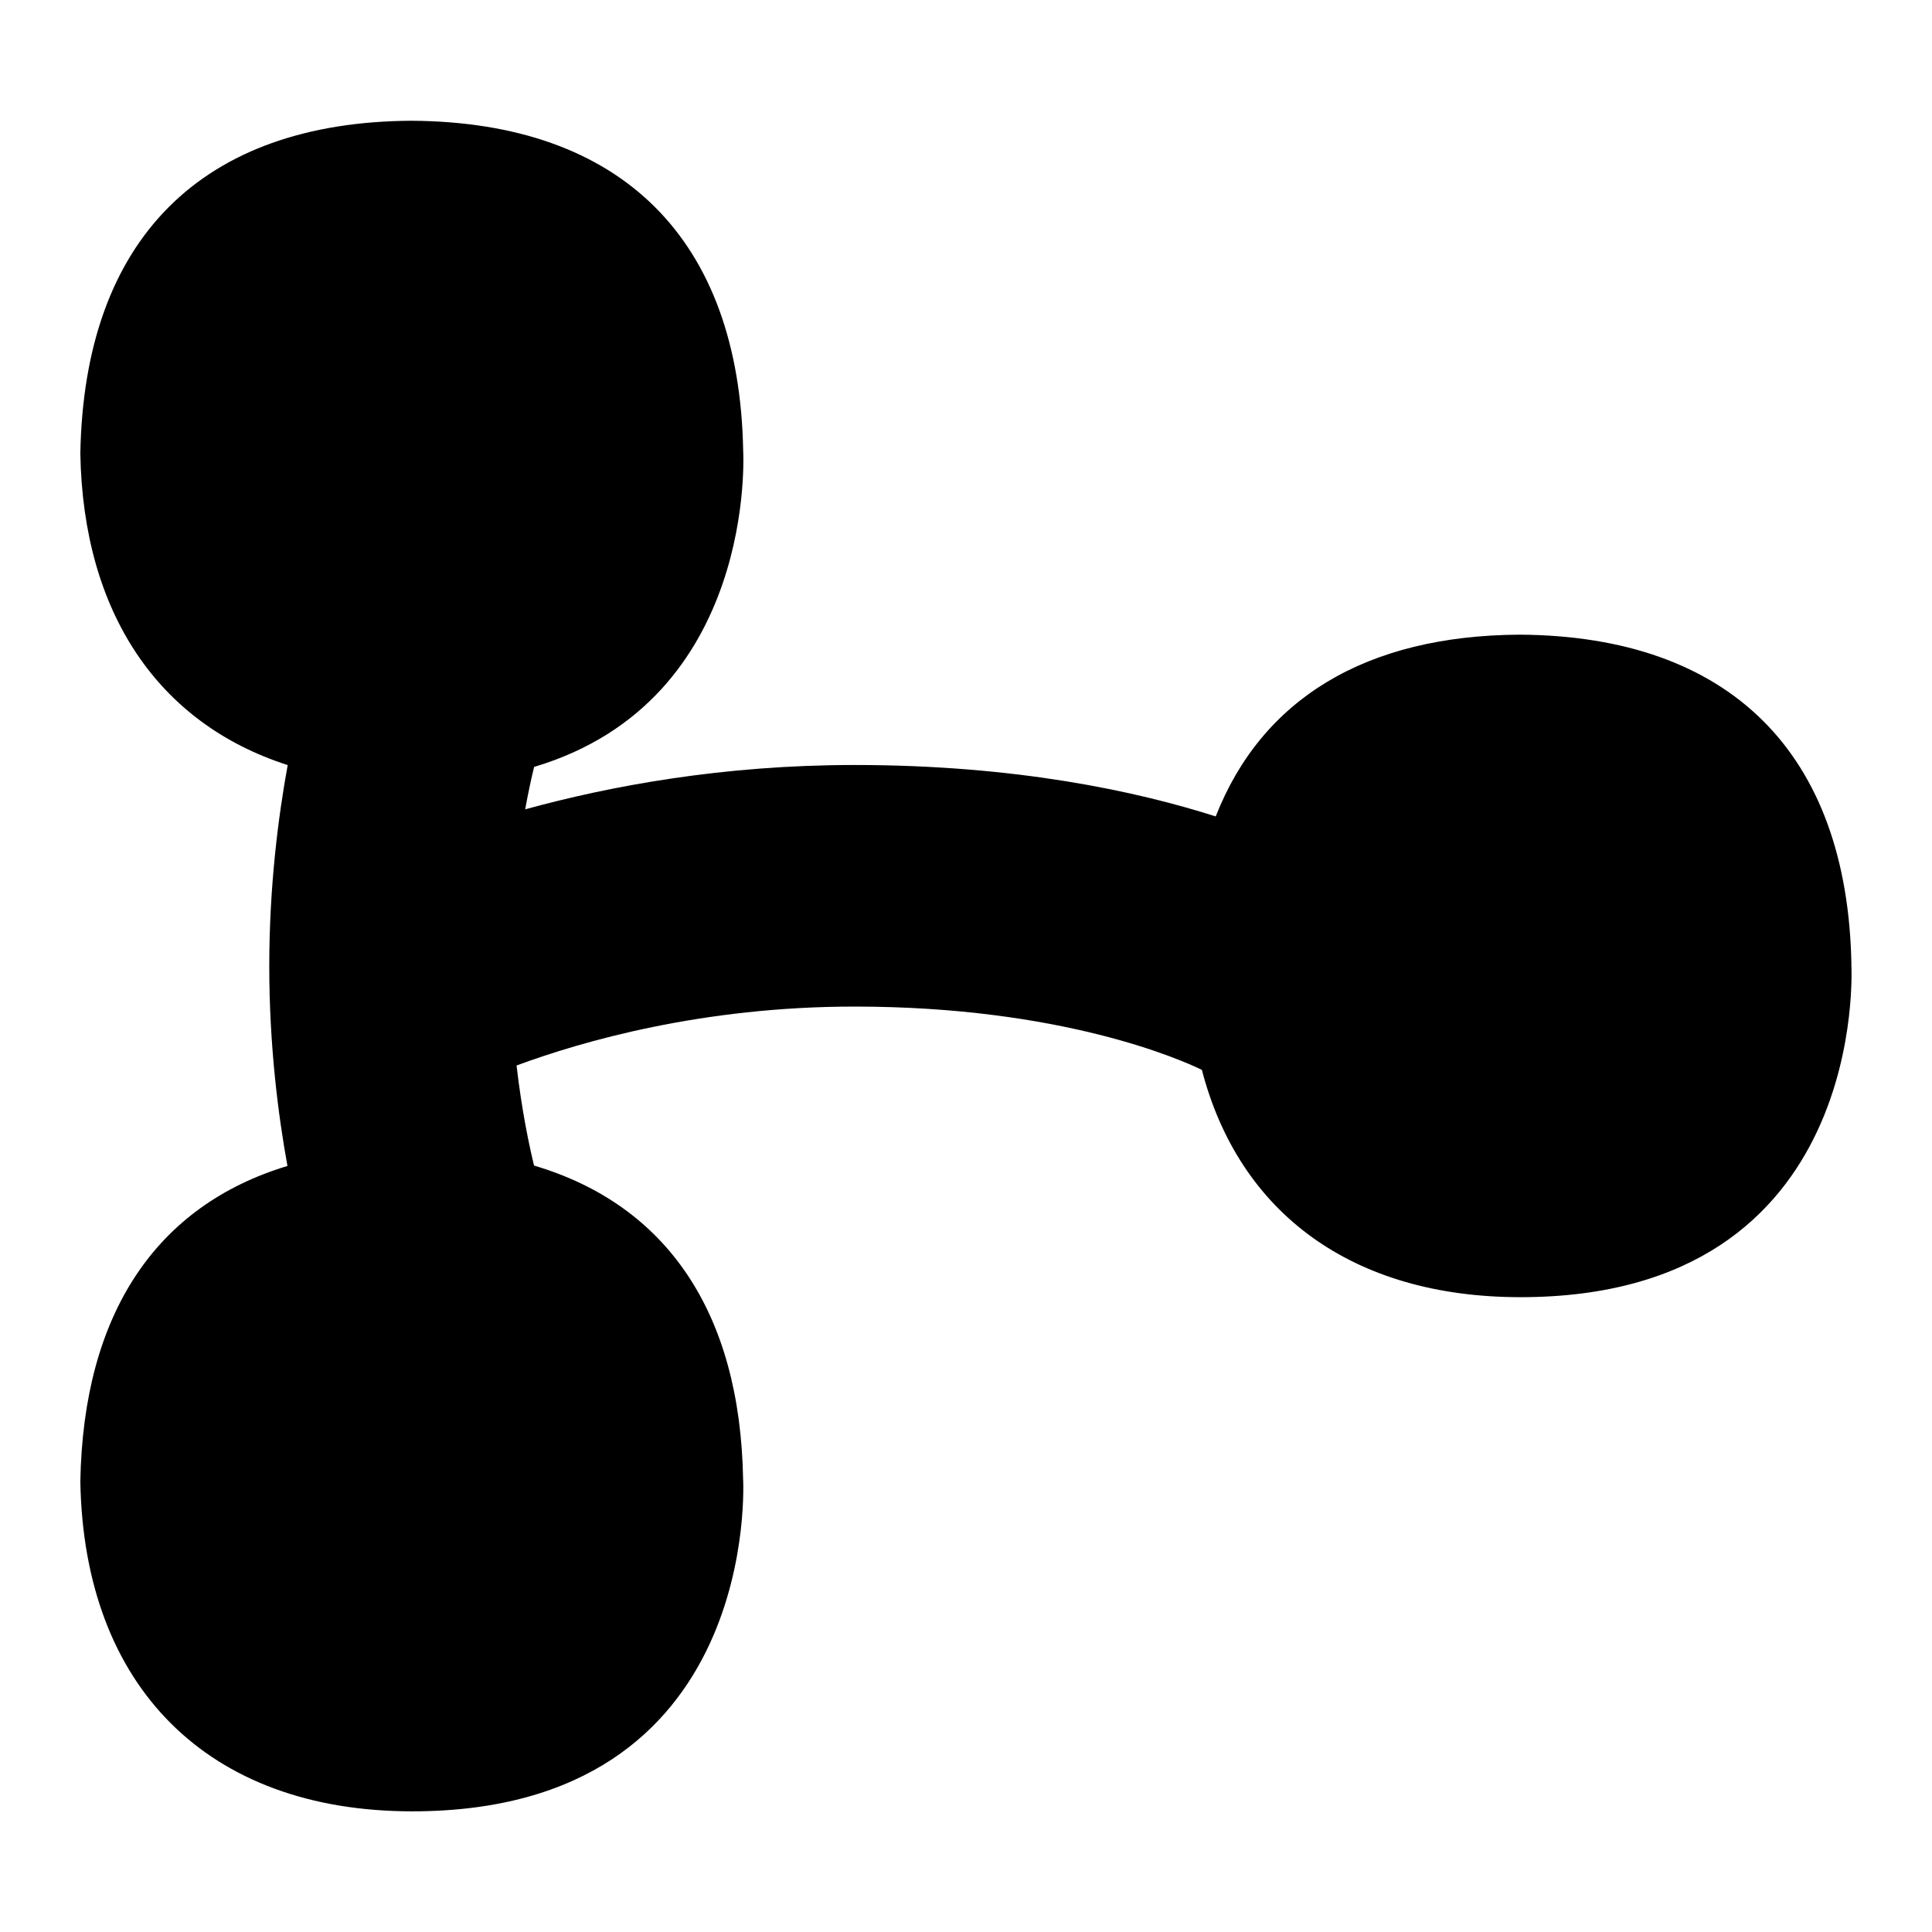 <?xml version="1.0" encoding="UTF-8"?>
<svg xmlns="http://www.w3.org/2000/svg" id="Layer_1" data-name="Layer 1" viewBox="0 0 24 24">
  <path d="M22.999,11.981c-.048-2.626-1.508-4.082-4.123-4.097-1.906,.011-3.199,.794-3.774,2.258-.98-.313-2.482-.639-4.486-.639-1.632,0-3.031,.259-4.092,.551,.04-.221,.08-.401,.111-.527,2.781-.83,2.597-3.93,2.597-3.93-.048-2.626-1.508-4.082-4.123-4.097-2.603,.015-4.063,1.47-4.111,4.132,.034,1.981,.969,3.357,2.576,3.872-.116,.633-.229,1.507-.229,2.496s.111,1.853,.226,2.484c-1.635,.494-2.536,1.838-2.573,3.919,.044,2.55,1.581,4.098,4.123,4.098,4.356,0,4.11-4.133,4.11-4.133-.038-2.061-.945-3.4-2.597-3.889-.058-.239-.152-.678-.217-1.243,.808-.299,2.303-.732,4.198-.732,2.57,0,4.05,.658,4.315,.786,.463,1.782,1.872,2.824,3.958,2.824,4.356,0,4.11-4.133,4.11-4.133Z"/>
</svg>
